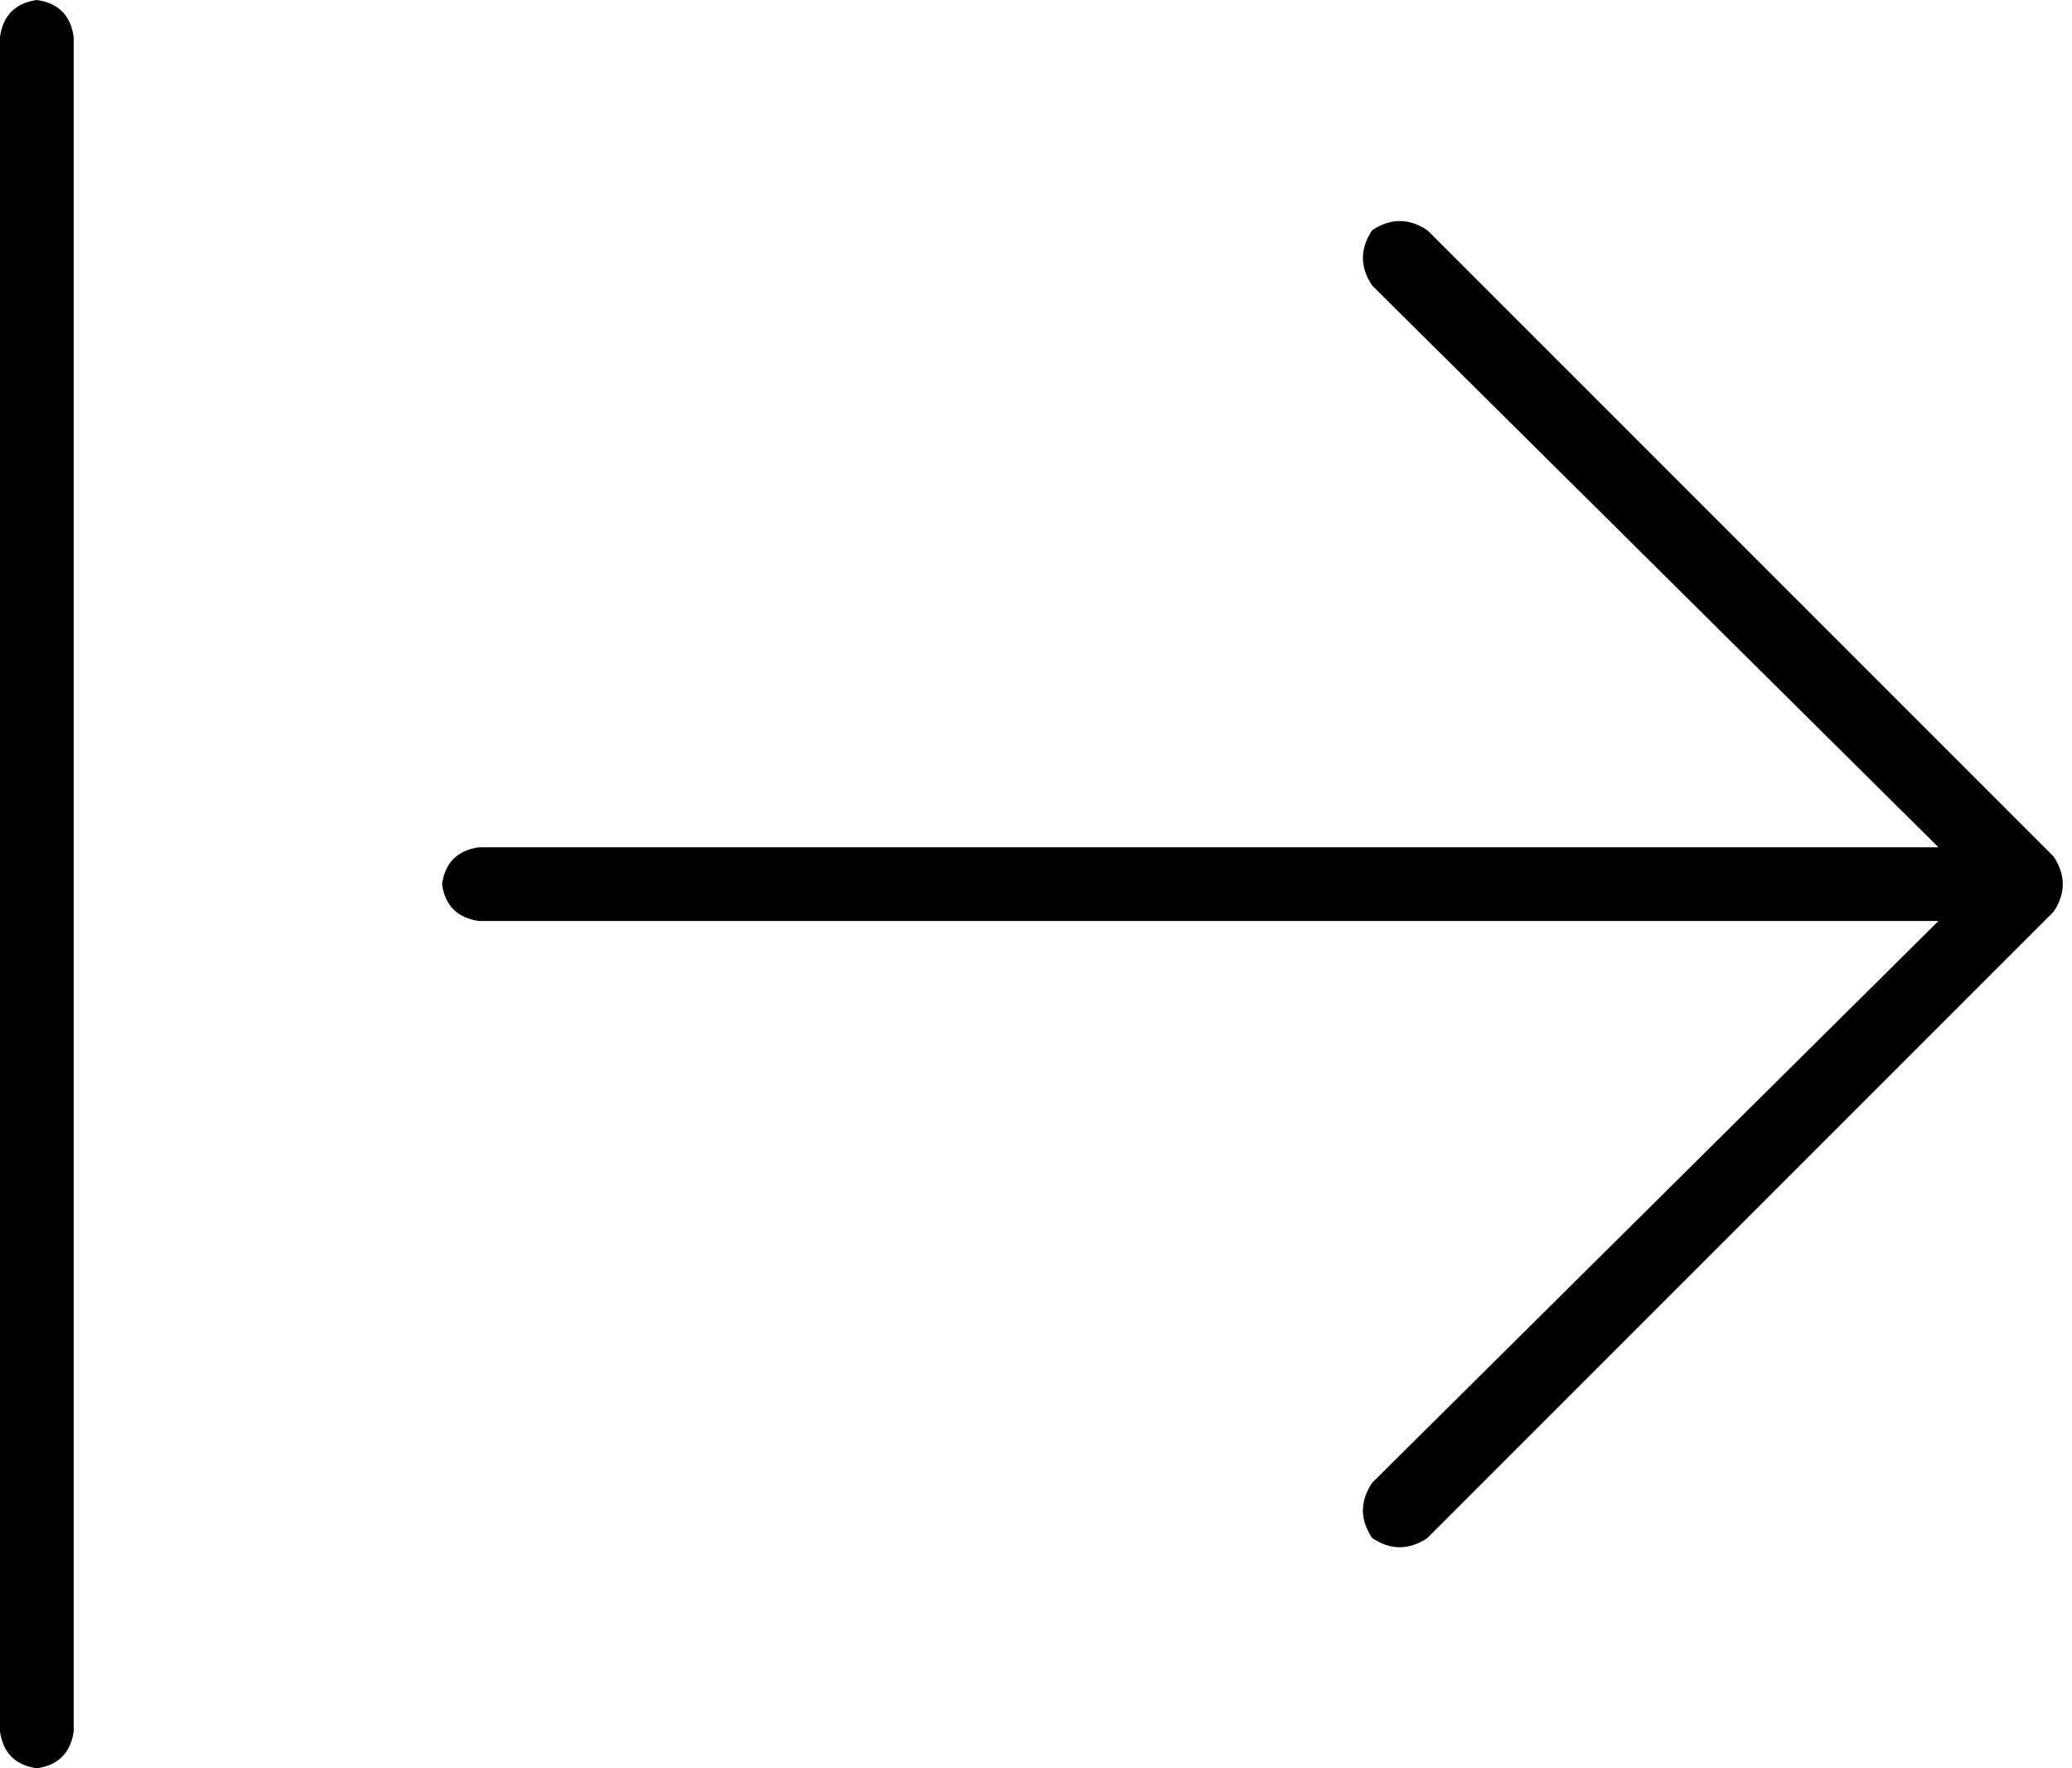 <svg viewBox="0 0 450 384">
  <path
    d="M 446 198 Q 450 192 446 186 L 310 50 Q 304 46 298 50 Q 294 56 298 62 L 421 184 L 104 184 Q 97 185 96 192 Q 97 199 104 200 L 421 200 L 298 322 Q 294 328 298 334 Q 304 338 310 334 L 446 198 L 446 198 Z M 16 8 Q 15 1 8 0 Q 1 1 0 8 L 0 376 Q 1 383 8 384 Q 15 383 16 376 L 16 8 L 16 8 Z"
  />
</svg>